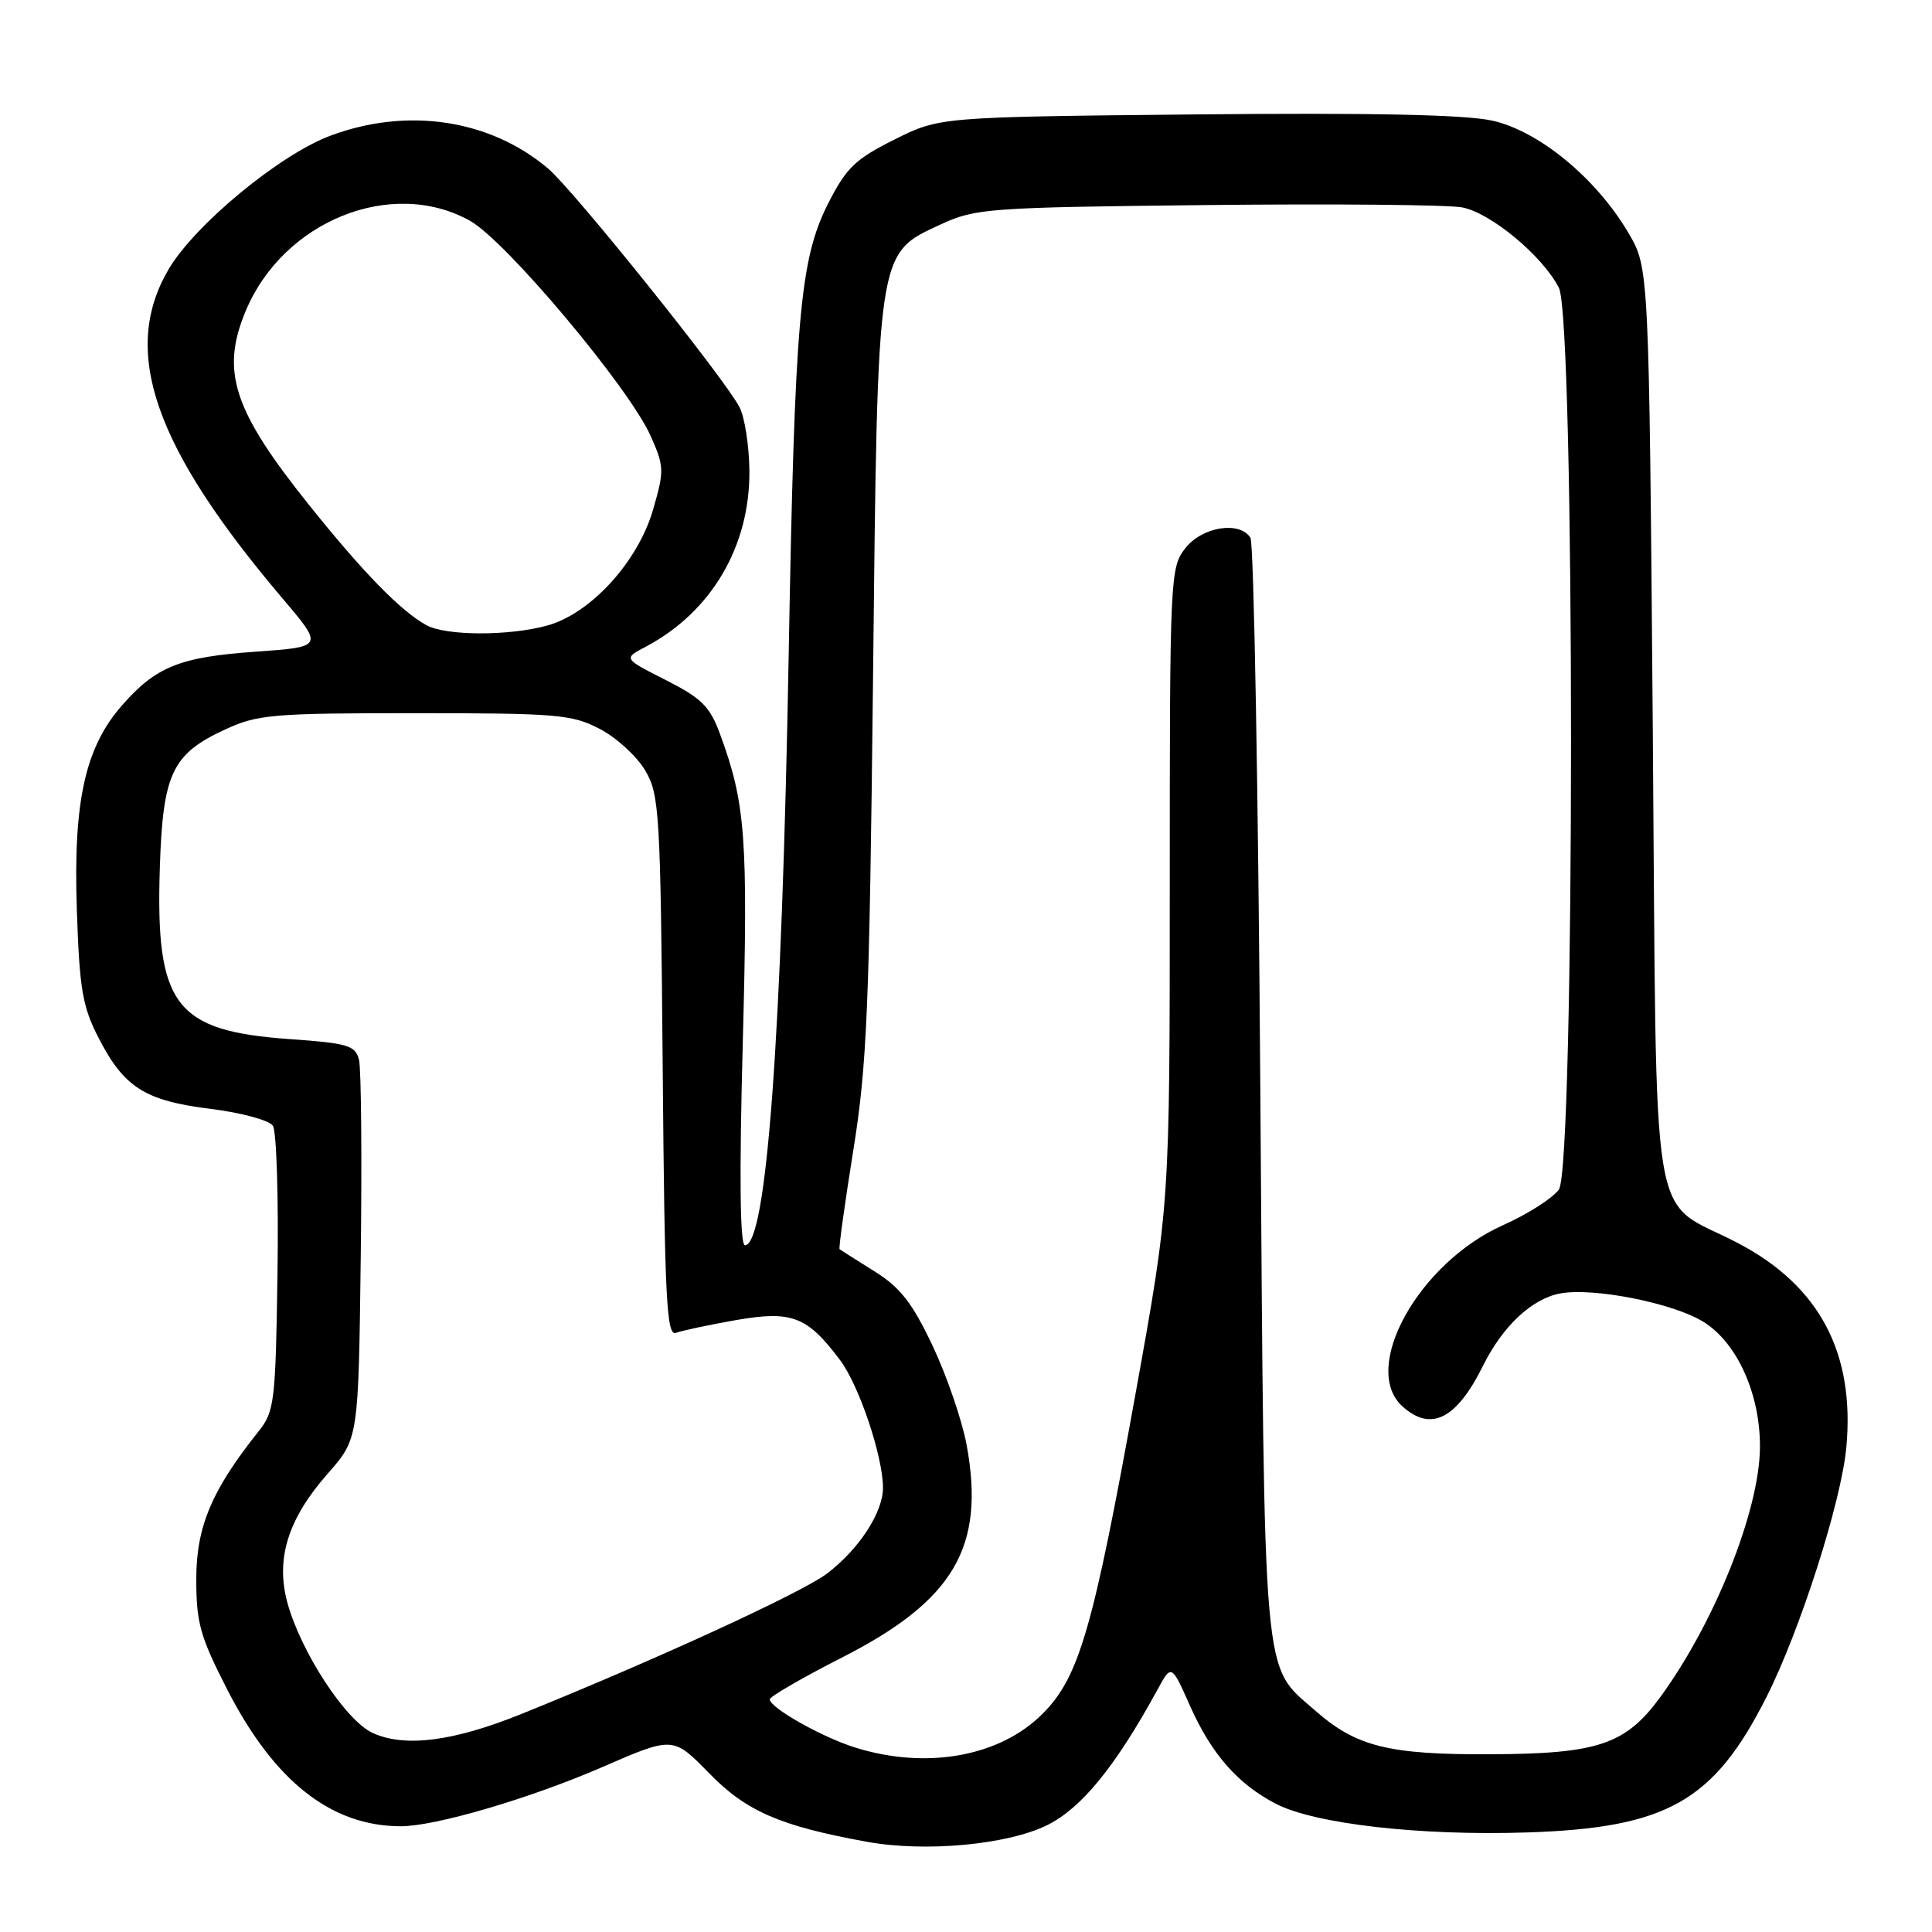 <?xml version="1.0" encoding="UTF-8" standalone="no"?>
<!DOCTYPE svg PUBLIC "-//W3C//DTD SVG 1.1//EN" "http://www.w3.org/Graphics/SVG/1.1/DTD/svg11.dtd" >
<svg xmlns="http://www.w3.org/2000/svg" xmlns:xlink="http://www.w3.org/1999/xlink" version="1.1" viewBox="0 0 256 256">
 <g >
 <path fill="currentColor"
d=" M 138.80 241.82 C 143.33 239.56 147.83 234.03 153.36 223.91 C 155.22 220.50 155.22 220.50 157.67 226.00 C 160.50 232.40 164.05 236.44 169.10 239.03 C 174.25 241.68 188.17 243.27 202.31 242.81 C 220.88 242.21 227.08 238.70 234.06 224.88 C 238.53 216.03 243.99 198.96 244.65 191.77 C 245.80 179.29 241.10 170.40 230.35 164.75 C 218.36 158.45 219.57 165.80 219.00 96.15 C 218.50 35.50 218.50 35.50 215.78 30.87 C 211.52 23.62 203.90 17.34 197.71 15.98 C 194.16 15.19 181.64 14.93 158.50 15.16 C 124.50 15.50 124.50 15.50 118.50 18.50 C 113.30 21.10 112.13 22.24 109.71 27.01 C 105.98 34.40 105.30 42.20 104.51 86.50 C 103.60 137.50 101.57 165.00 98.71 165.00 C 98.05 165.00 97.95 155.90 98.42 138.25 C 99.14 111.02 98.80 106.44 95.39 97.22 C 94.06 93.60 92.94 92.50 88.20 90.10 C 82.59 87.26 82.59 87.26 85.55 85.70 C 94.24 81.11 99.37 72.42 99.30 62.42 C 99.27 59.08 98.68 55.25 97.97 53.92 C 95.87 49.95 75.98 25.16 72.61 22.32 C 64.91 15.81 53.97 14.17 43.78 17.98 C 37.04 20.50 25.79 29.80 22.33 35.70 C 15.99 46.53 20.37 59.18 37.43 79.29 C 42.88 85.71 42.88 85.71 33.91 86.35 C 23.82 87.06 20.68 88.32 16.18 93.45 C 11.28 99.03 9.70 106.16 10.18 120.51 C 10.53 131.04 10.92 133.37 13.05 137.50 C 16.44 144.10 19.17 145.84 27.89 146.93 C 31.99 147.44 35.68 148.44 36.16 149.17 C 36.64 149.90 36.92 158.68 36.77 168.68 C 36.52 185.82 36.37 187.02 34.25 189.68 C 28.07 197.42 26.02 202.28 26.01 209.17 C 26.00 215.04 26.50 216.82 30.14 223.93 C 36.36 236.05 43.89 241.97 53.09 241.99 C 57.66 242.00 70.23 238.31 79.85 234.13 C 89.19 230.07 89.19 230.07 93.97 234.97 C 98.87 240.00 103.35 241.95 114.83 244.04 C 122.60 245.46 133.54 244.44 138.80 241.82 Z  M 113.32 231.56 C 108.88 230.17 102.00 226.28 102.00 225.17 C 102.01 224.80 106.29 222.32 111.53 219.65 C 126.42 212.08 130.58 204.99 128.08 191.44 C 127.47 188.17 125.44 182.27 123.57 178.31 C 120.85 172.58 119.28 170.58 115.83 168.43 C 113.45 166.94 111.39 165.64 111.25 165.53 C 111.11 165.42 111.93 159.52 113.07 152.41 C 114.89 141.05 115.20 133.57 115.68 90.00 C 116.30 32.64 116.14 33.67 124.71 29.71 C 129.26 27.61 131.01 27.48 159.92 27.17 C 176.66 26.99 191.87 27.13 193.73 27.48 C 197.51 28.19 204.37 33.87 206.56 38.13 C 208.71 42.28 208.70 154.55 206.56 157.62 C 205.76 158.75 202.42 160.89 199.12 162.36 C 187.96 167.37 180.24 181.29 185.83 186.35 C 189.60 189.76 192.99 188.06 196.49 181.00 C 199.11 175.72 202.97 172.10 206.72 171.39 C 211.11 170.57 221.63 172.64 225.68 175.13 C 230.20 177.90 233.30 184.83 233.20 191.93 C 233.08 200.29 227.19 215.01 220.03 224.83 C 215.41 231.16 211.77 232.39 197.50 232.45 C 183.98 232.51 179.71 231.44 174.27 226.66 C 167.22 220.47 167.56 224.36 167.00 144.50 C 166.73 104.90 166.14 71.94 165.69 71.25 C 164.23 69.00 159.31 69.79 157.07 72.63 C 155.05 75.21 155.00 76.29 155.00 117.42 C 155.00 159.56 155.00 159.56 150.49 184.53 C 144.83 215.90 142.99 222.25 138.13 227.10 C 132.47 232.77 122.77 234.51 113.32 231.56 Z  M 49.39 229.63 C 45.79 227.99 39.80 218.81 38.05 212.25 C 36.52 206.48 38.19 201.20 43.43 195.26 C 47.50 190.63 47.50 190.63 47.80 166.59 C 47.97 153.37 47.86 141.59 47.57 140.43 C 47.09 138.53 46.11 138.23 38.43 137.69 C 23.15 136.61 20.59 133.24 21.18 114.94 C 21.58 102.48 22.80 99.91 29.83 96.66 C 34.13 94.67 36.11 94.50 55.00 94.50 C 73.88 94.50 75.82 94.67 79.50 96.60 C 81.70 97.75 84.40 100.23 85.50 102.10 C 87.38 105.30 87.52 107.61 87.81 141.33 C 88.07 172.16 88.32 177.09 89.57 176.61 C 90.37 176.31 93.95 175.55 97.52 174.92 C 104.94 173.63 106.95 174.41 111.32 180.23 C 113.85 183.60 117.00 193.01 117.00 197.15 C 116.99 200.42 113.83 205.27 109.59 208.50 C 106.30 211.01 86.98 219.89 69.04 227.13 C 60.07 230.75 53.66 231.57 49.39 229.63 Z  M 56.50 82.84 C 53.09 80.96 48.11 75.85 40.90 66.85 C 30.90 54.34 29.22 49.20 32.55 41.22 C 37.53 29.27 51.91 23.48 62.27 29.25 C 67.03 31.90 83.38 51.38 86.22 57.78 C 88.02 61.83 88.03 62.37 86.53 67.55 C 84.52 74.46 78.26 81.31 72.50 82.89 C 67.40 84.29 59.09 84.26 56.50 82.84 Z "/>
</g>
</svg>